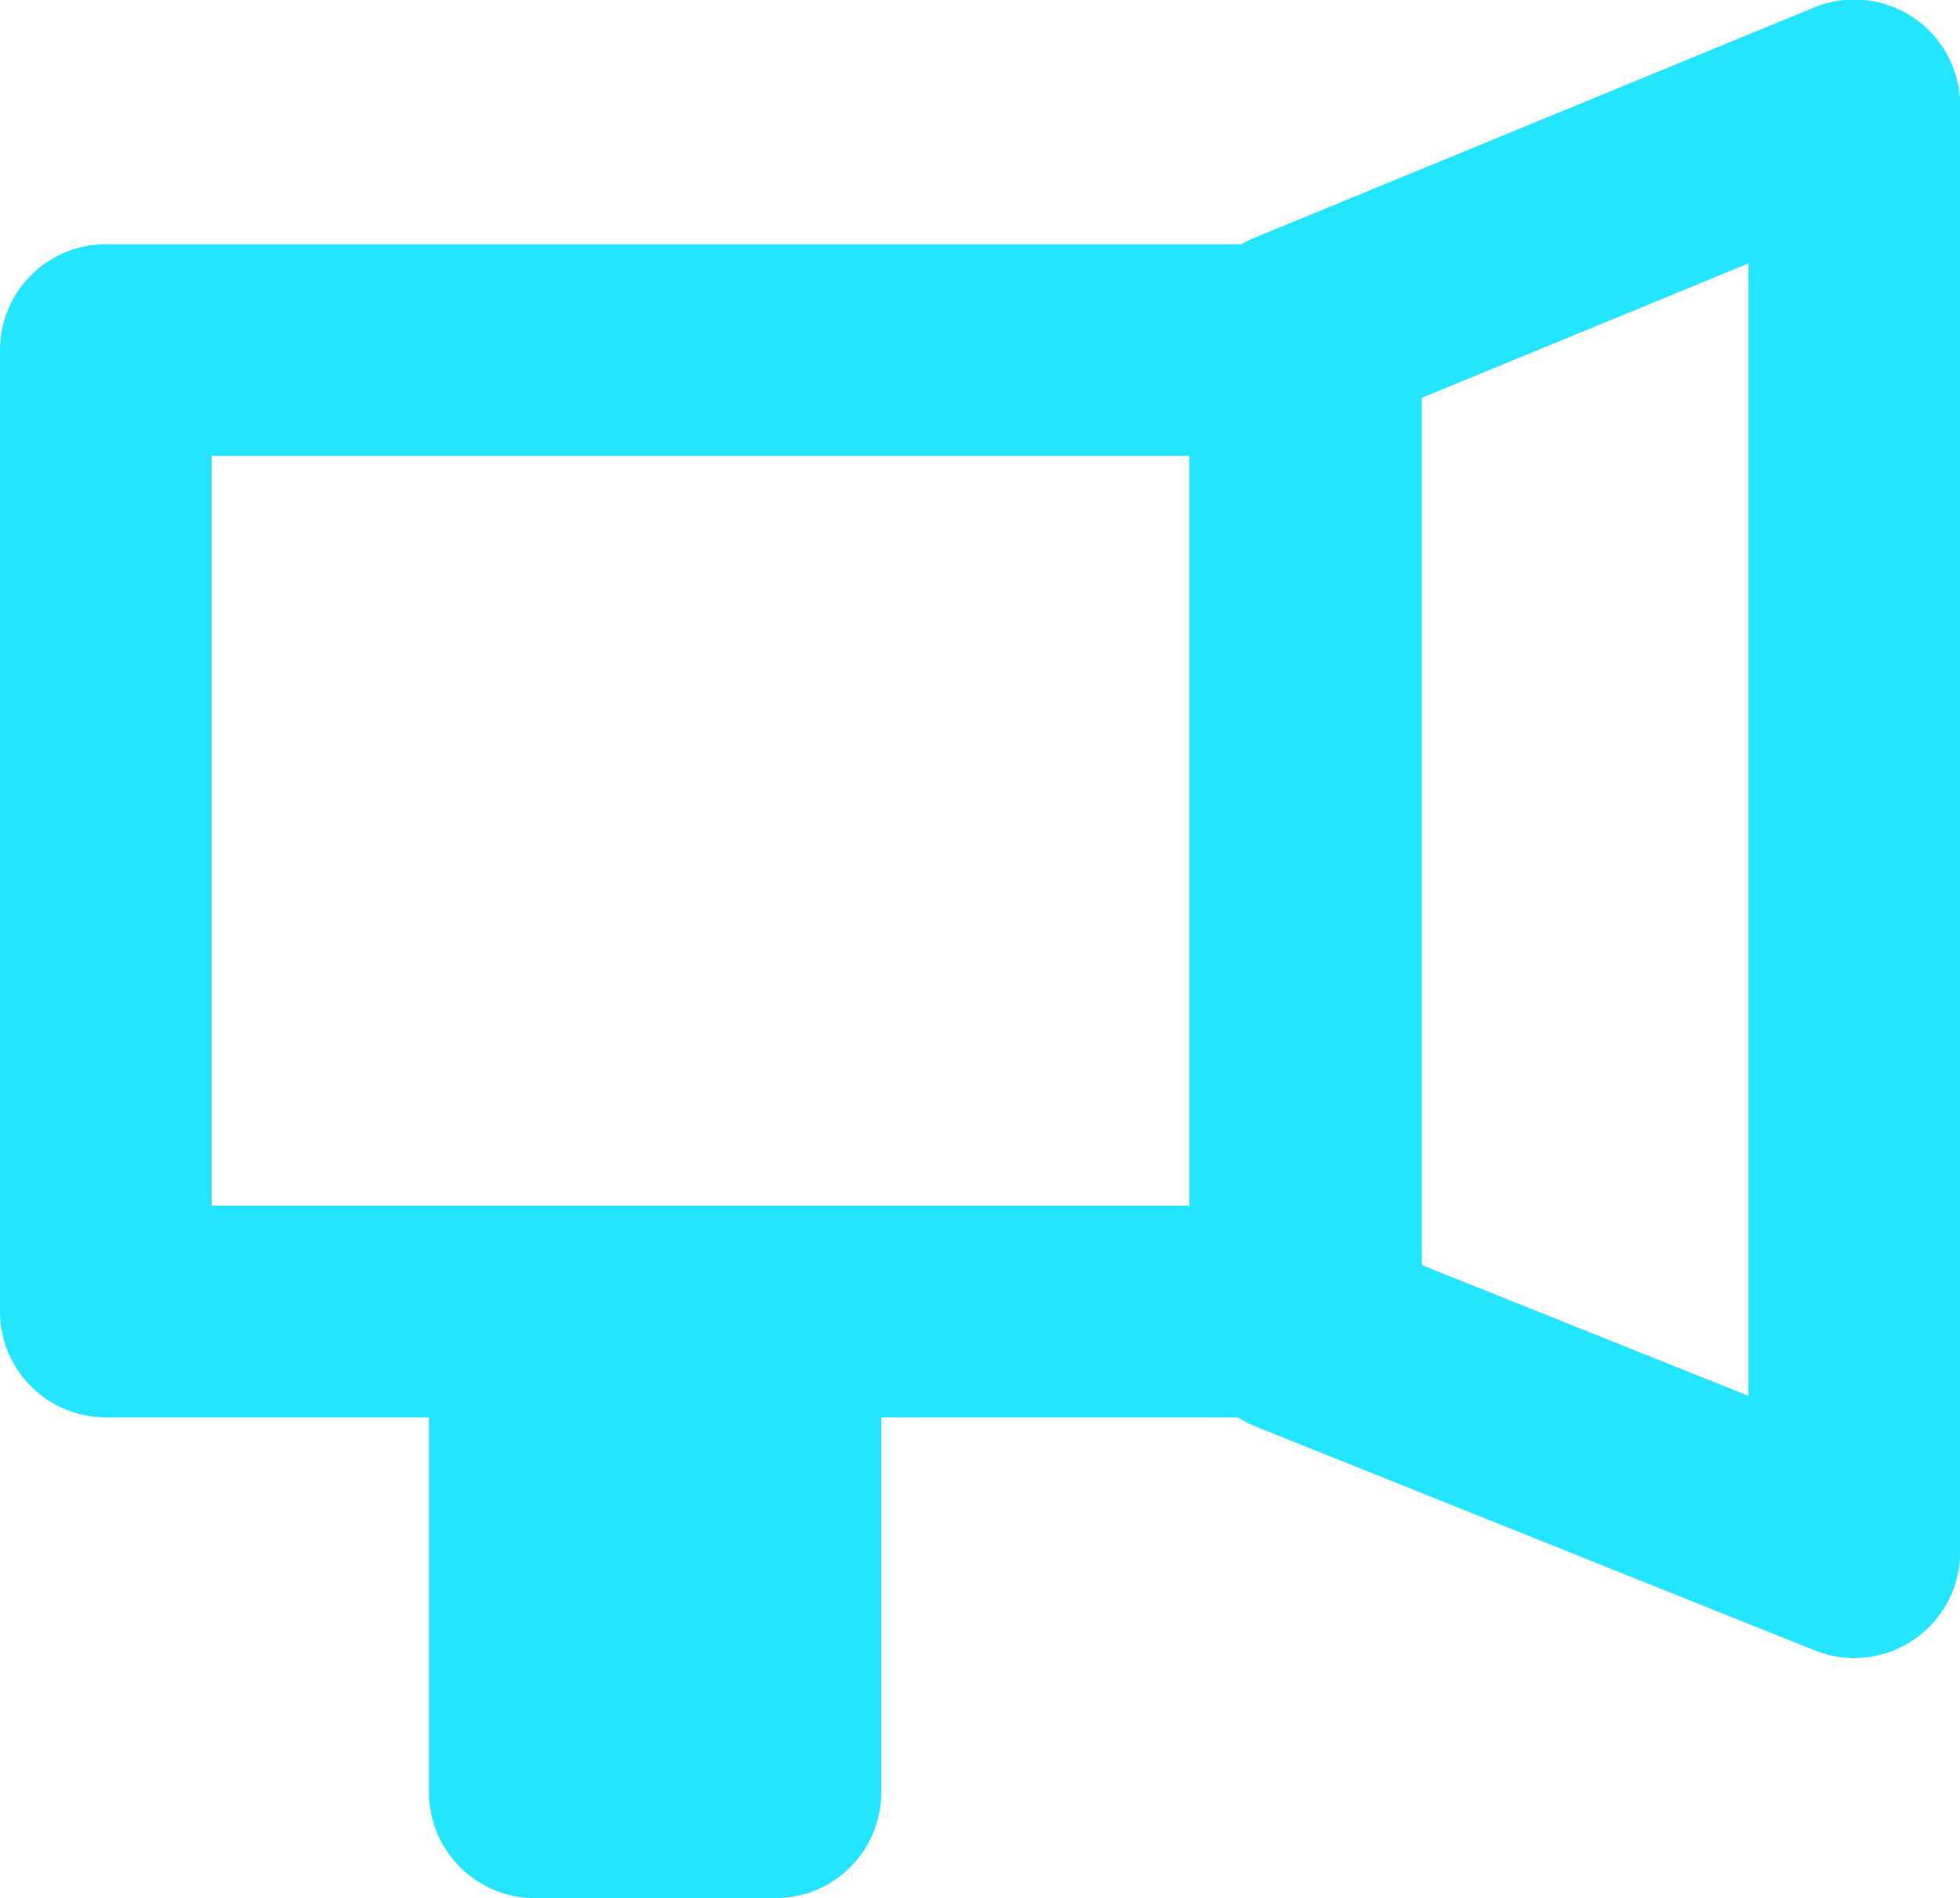 <svg xmlns="http://www.w3.org/2000/svg" width="18.521" height="17.937" viewBox="0 0 18.521 17.937"><g transform="translate(-21.479 12.695)"><path d="M235.949,385.661v-9.086h11.436v9.086Z" transform="translate(-213.47 -385.962)" fill="none" stroke="#24e5ff" stroke-linecap="round" stroke-linejoin="round" stroke-width="2"/><path d="M235.949,380.33v-3.755h2.273v3.755Z" transform="translate(-209.416 -376.088)" fill="#24e5ff" stroke="#24e5ff" stroke-linecap="round" stroke-linejoin="round" stroke-width="2"/><path d="M235.949,385.3v-9.383l5.283-2.174v13.672Z" transform="translate(-202.231 -385.442)" fill="none" stroke="#24e5ff" stroke-linecap="round" stroke-linejoin="round" stroke-width="2"/></g></svg>